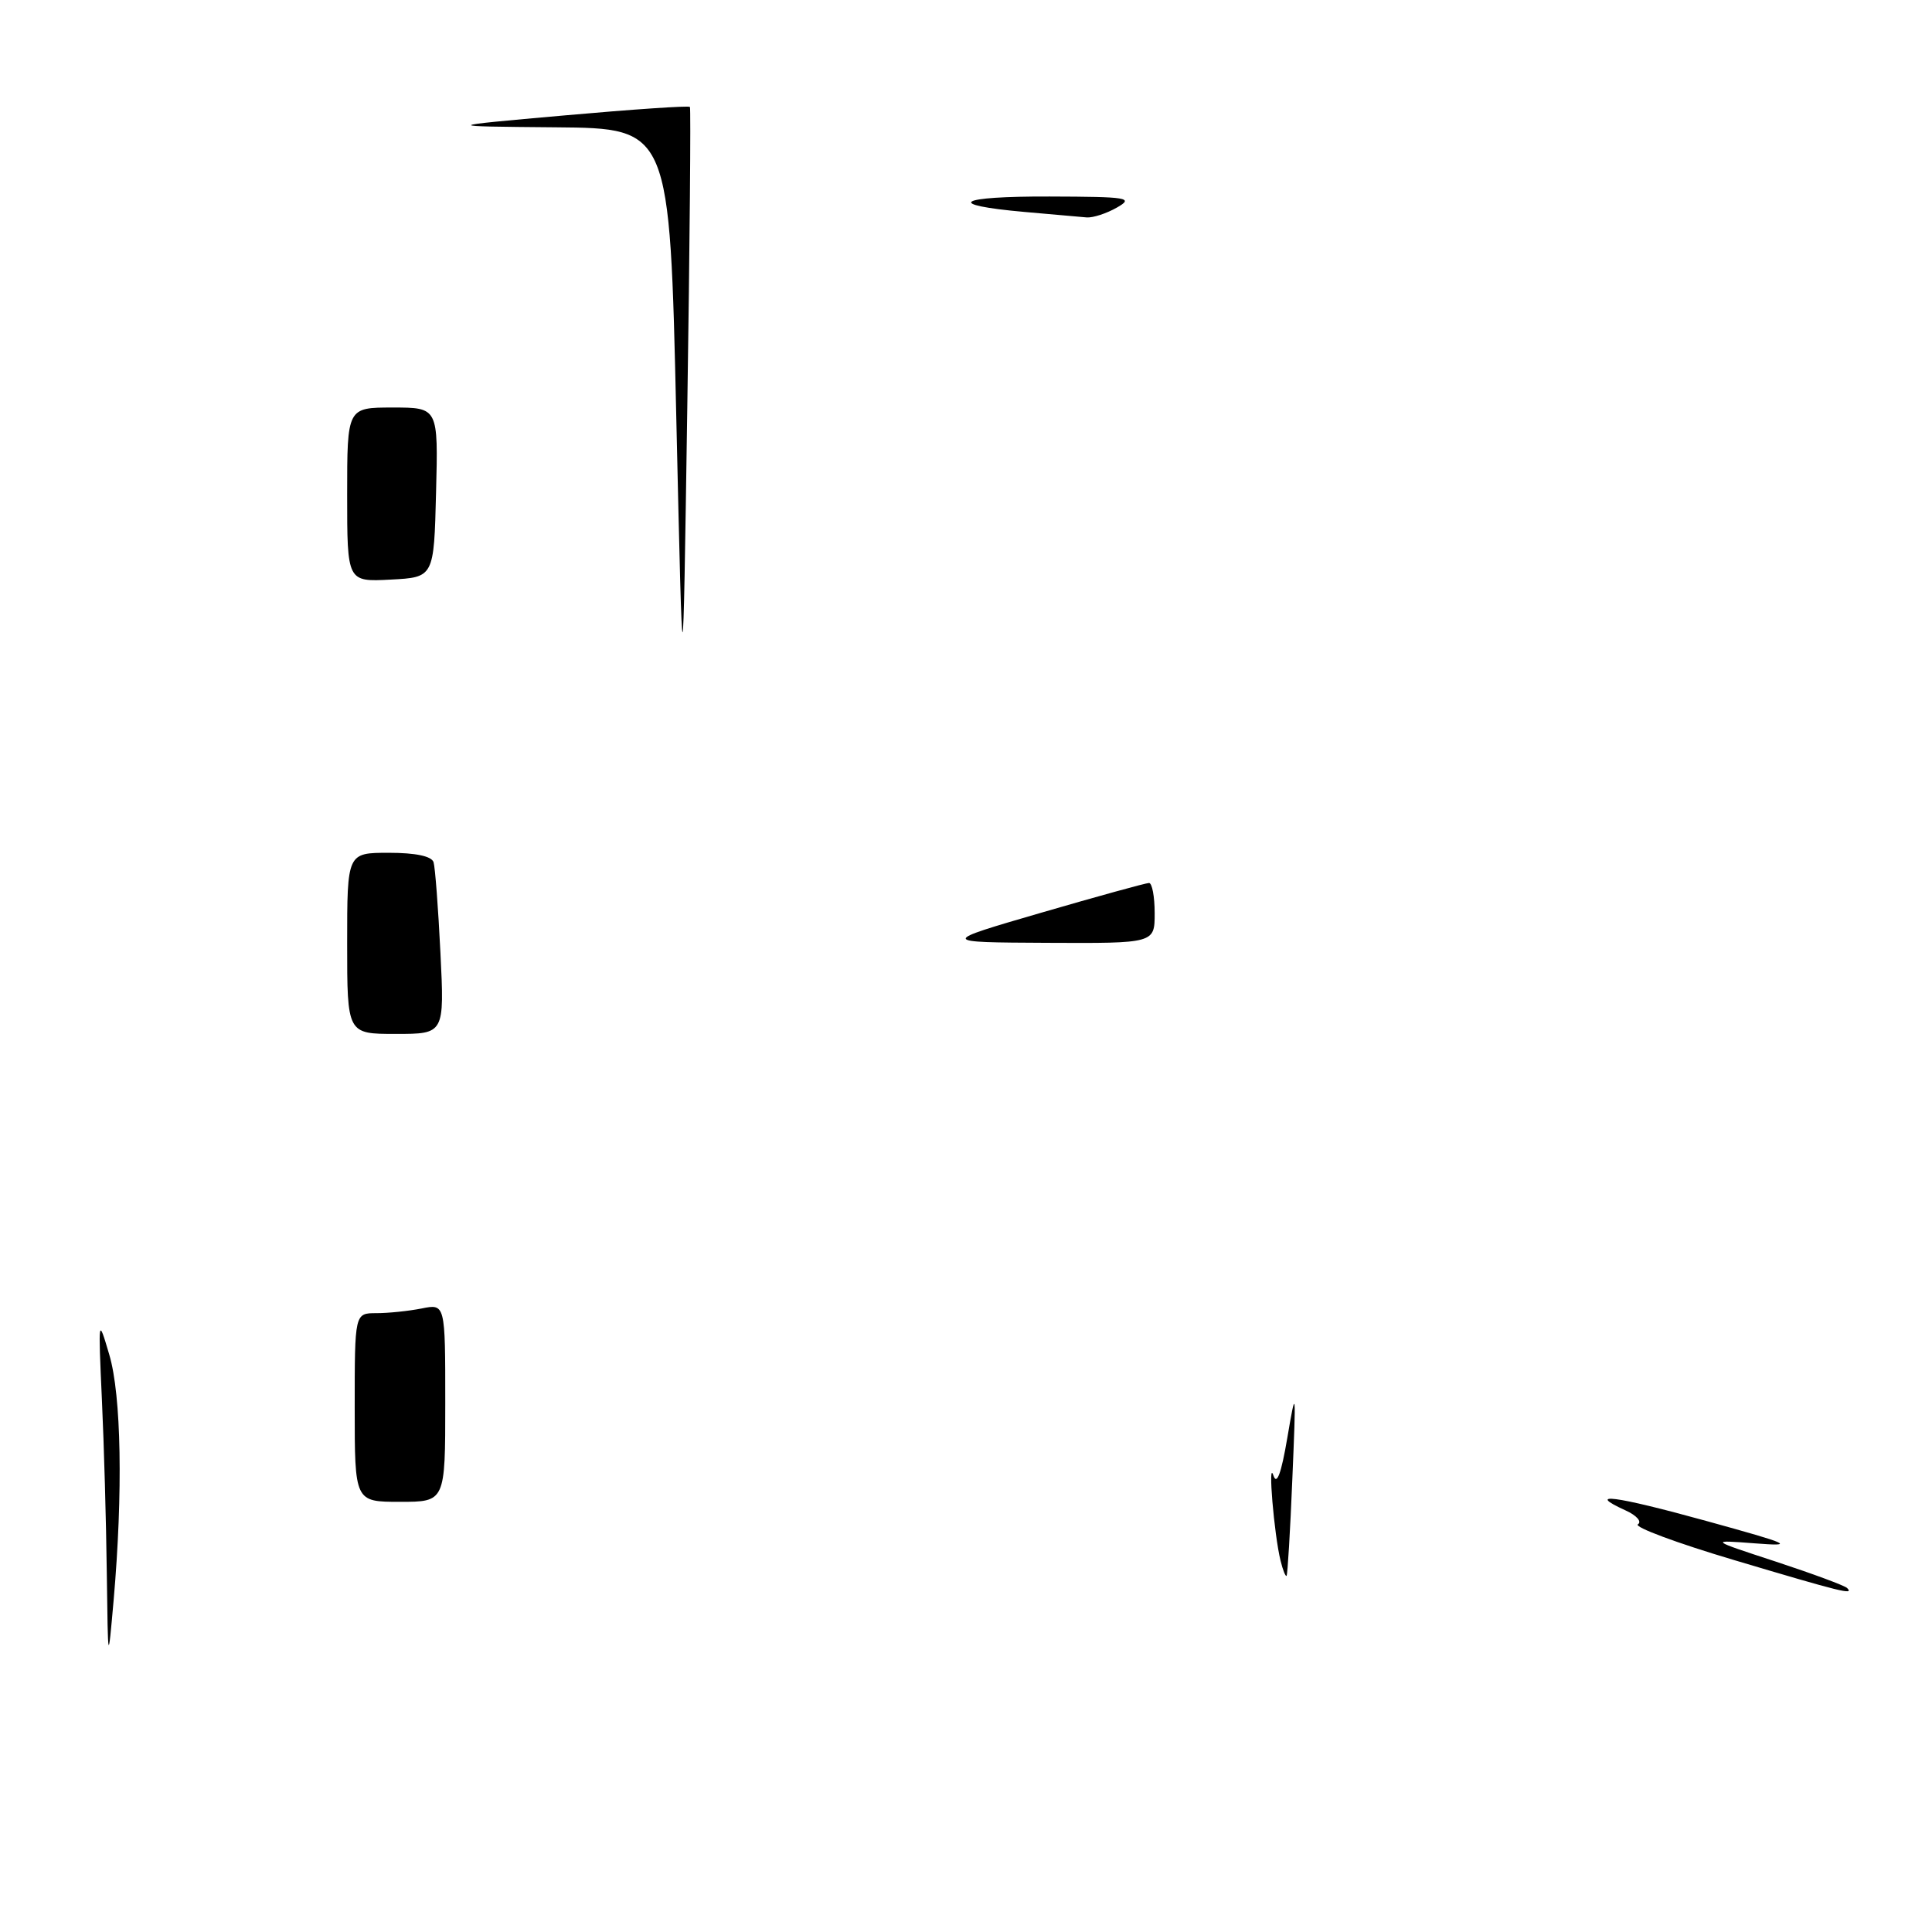 <?xml version="1.0" encoding="UTF-8" standalone="no"?>
<!DOCTYPE svg PUBLIC "-//W3C//DTD SVG 1.1//EN" "http://www.w3.org/Graphics/SVG/1.1/DTD/svg11.dtd" >
<svg xmlns="http://www.w3.org/2000/svg" xmlns:xlink="http://www.w3.org/1999/xlink" version="1.1" viewBox="0 0 256 256">
 <g >
 <path fill="currentColor"
d=" M 14.15 208.41 C 14.07 201.75 13.78 191.40 13.50 185.41 C 13.01 174.54 13.01 174.52 14.48 179.50 C 16.08 184.89 16.30 197.78 15.06 212.00 C 14.31 220.50 14.31 220.50 14.15 208.41 Z  M 229.75 206.71 C 222.18 204.46 216.46 202.33 217.03 201.98 C 217.59 201.63 216.86 200.80 215.40 200.14 C 209.98 197.67 213.93 198.18 226.04 201.52 C 237.38 204.65 237.96 204.92 232.50 204.50 C 226.50 204.04 226.50 204.04 235.33 206.93 C 240.19 208.53 244.43 210.10 244.75 210.42 C 245.71 211.38 244.09 210.98 229.75 206.71 Z  M 169.68 206.80 C 168.82 203.31 167.98 193.22 168.73 195.50 C 169.18 196.86 169.77 195.27 170.58 190.50 C 171.73 183.74 171.75 183.93 171.24 196.00 C 170.96 202.88 170.61 208.63 170.48 208.80 C 170.35 208.96 169.99 208.06 169.68 206.80 Z  M 47.00 186.50 C 47.00 174.00 47.00 174.00 49.87 174.00 C 51.46 174.00 54.16 173.72 55.87 173.38 C 59.00 172.75 59.00 172.75 59.00 185.88 C 59.00 199.00 59.00 199.00 53.00 199.00 C 47.00 199.00 47.00 199.00 47.00 186.50 Z  M 46.00 125.00 C 46.00 113.00 46.00 113.00 51.53 113.00 C 55.08 113.00 57.20 113.45 57.45 114.25 C 57.66 114.94 58.07 120.34 58.36 126.25 C 58.89 137.00 58.89 137.00 52.44 137.00 C 46.00 137.00 46.00 137.00 46.00 125.00 Z  M 138.00 120.93 C 145.43 118.77 151.84 117.00 152.25 117.00 C 152.66 117.00 153.00 118.80 153.00 121.00 C 153.00 125.00 153.00 125.00 138.75 124.93 C 124.50 124.86 124.50 124.86 138.00 120.93 Z  M 89.61 55.25 C 88.75 17.00 88.75 17.00 73.62 16.87 C 58.50 16.74 58.50 16.74 74.83 15.29 C 83.82 14.49 91.28 13.98 91.42 14.17 C 91.55 14.35 91.40 32.27 91.07 54.00 C 90.48 93.50 90.48 93.50 89.61 55.25 Z  M 46.00 65.55 C 46.00 54.00 46.00 54.00 52.03 54.00 C 58.07 54.00 58.07 54.00 57.78 65.25 C 57.50 76.50 57.50 76.50 51.75 76.80 C 46.00 77.10 46.00 77.10 46.00 65.55 Z  M 135.83 28.09 C 125.00 27.13 126.79 26.00 139.08 26.04 C 149.49 26.07 150.28 26.20 148.00 27.50 C 146.62 28.29 144.82 28.87 144.00 28.81 C 143.18 28.74 139.50 28.42 135.83 28.09 Z "/>
</g>
</svg>